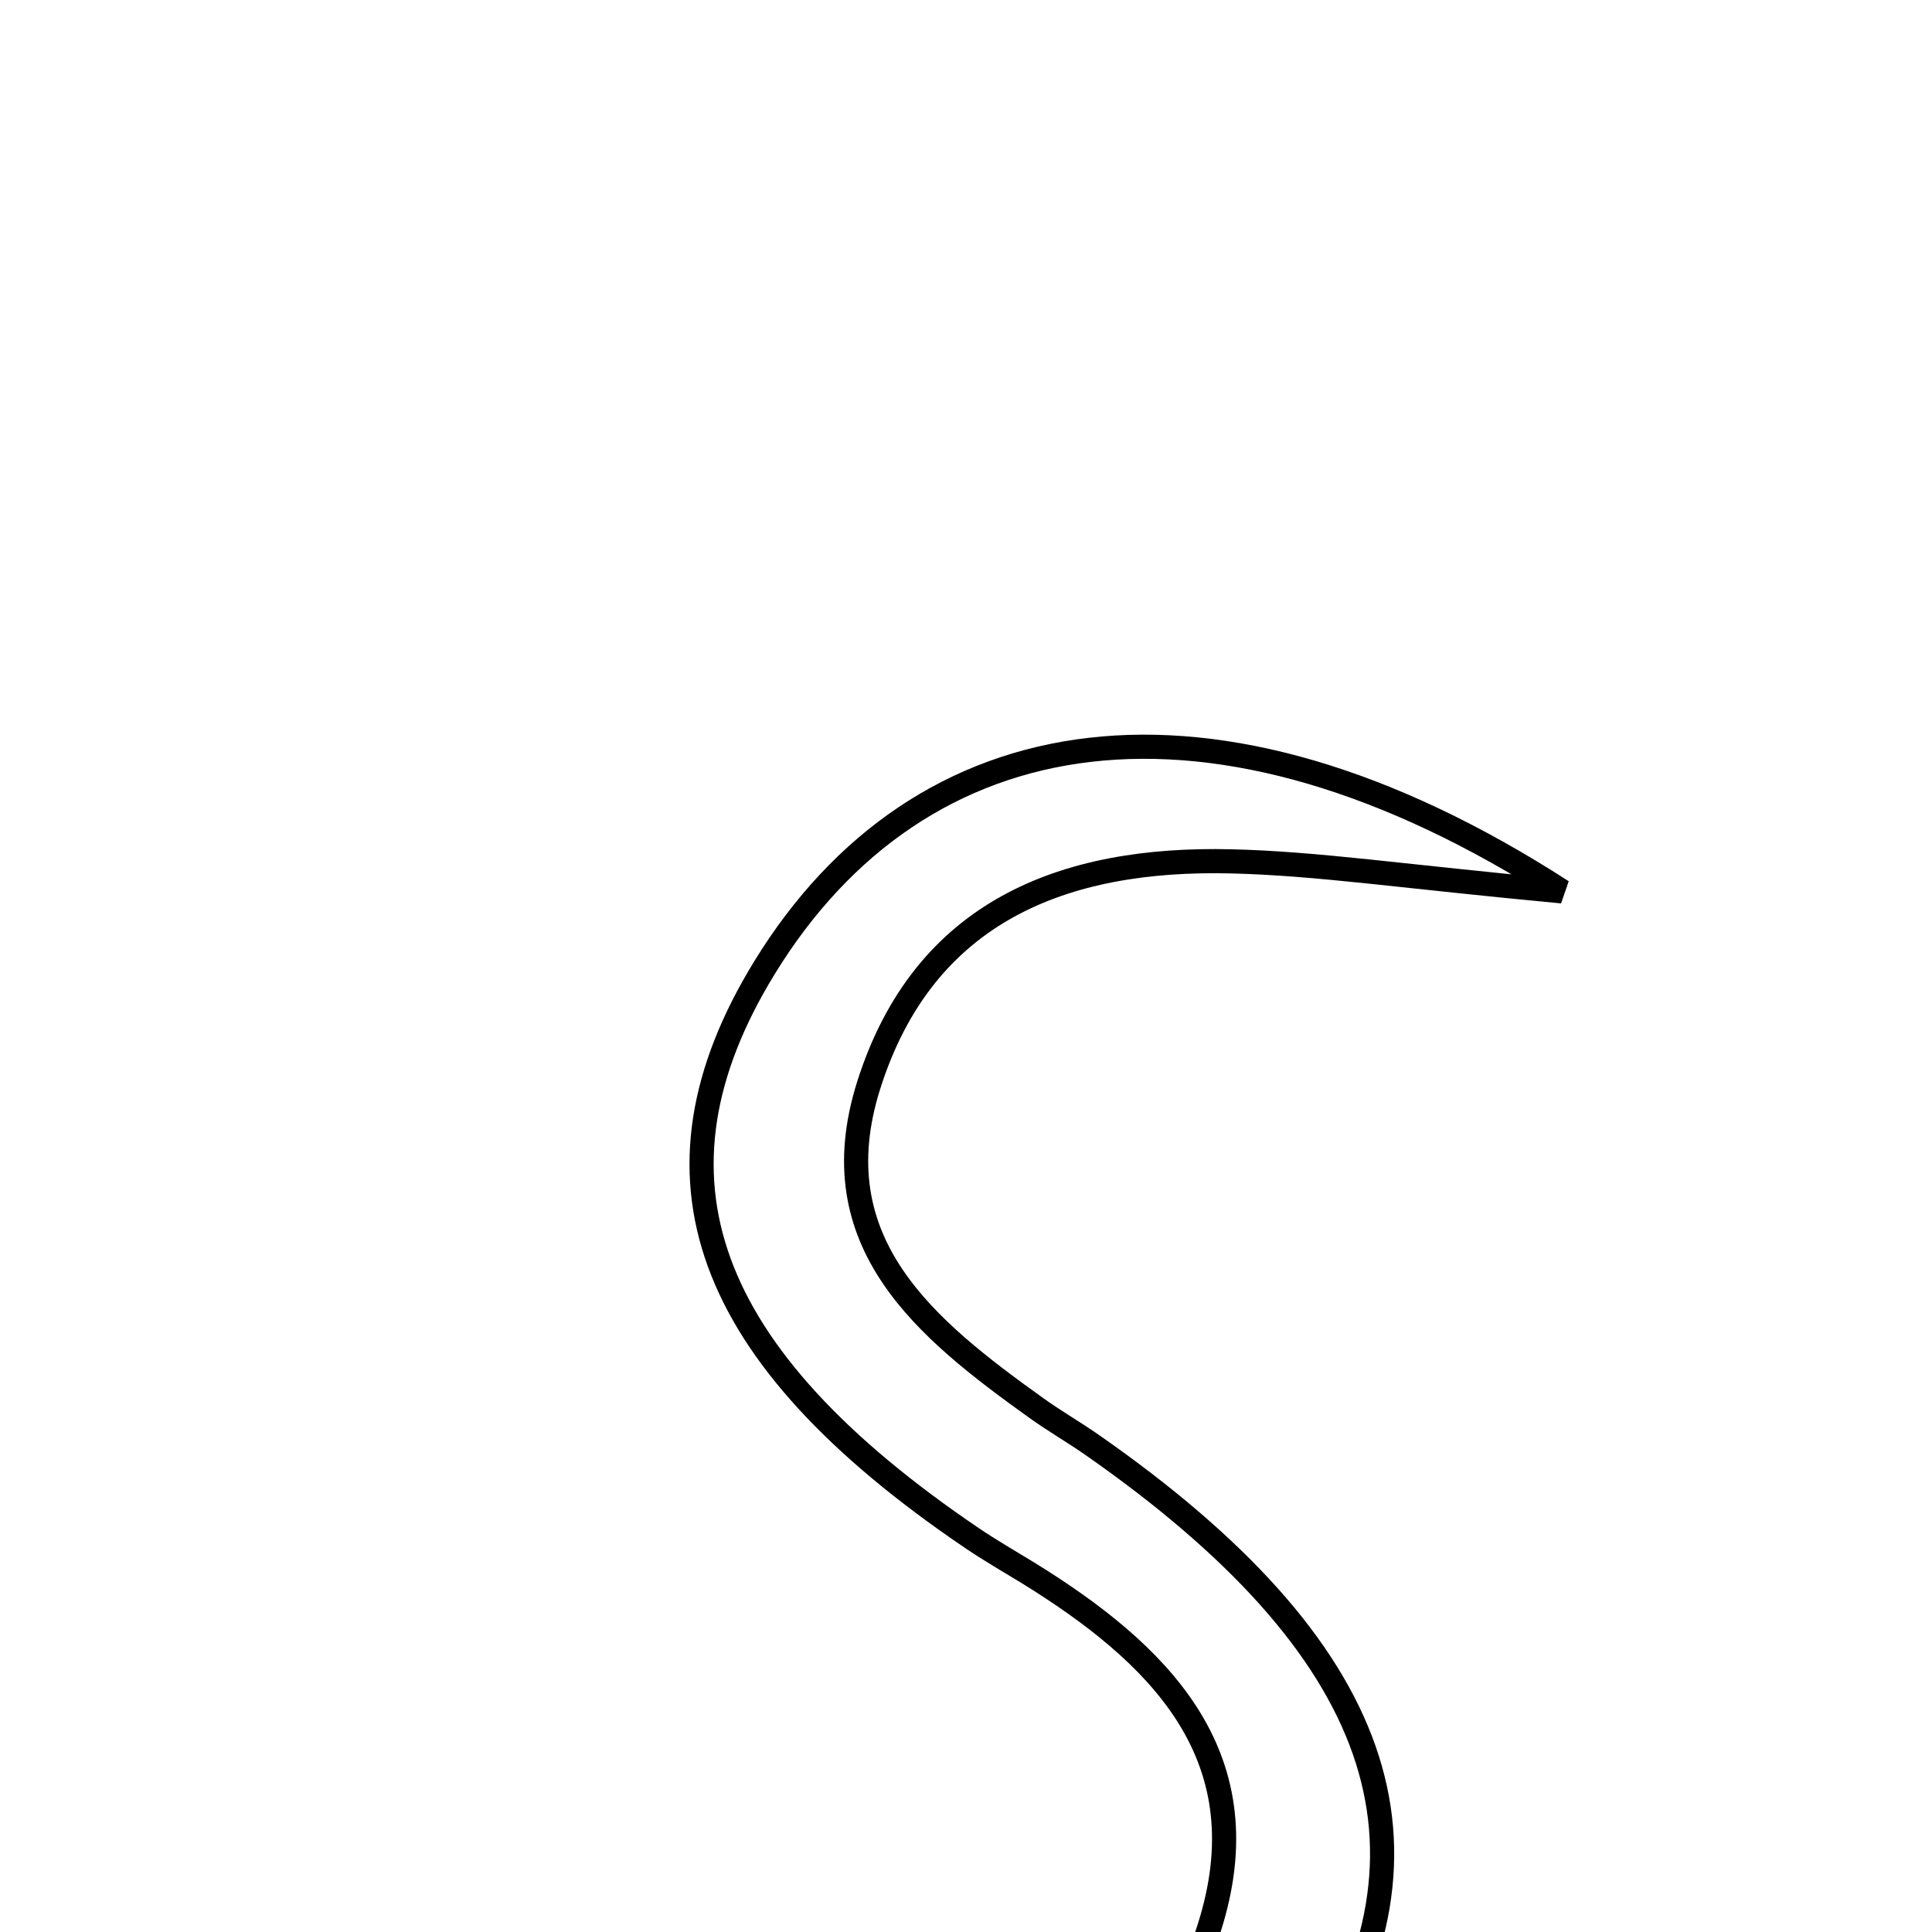 <svg xmlns="http://www.w3.org/2000/svg" viewBox="0.0 0.0 24.0 24.0" height="200px" width="200px"><path fill="none" stroke="black" stroke-width=".3" stroke-opacity="1.0"  filling="0" d="M15.292 10.7 C13.211 10.65 11.476 11.321 10.792 13.479 C10.171 15.439 11.502 16.508 12.878 17.494 C13.1 17.653 13.338 17.79 13.562 17.946 C17.187 20.472 18.053 22.944 16.281 25.705 C14.21 28.929 10.083 29.544 6.499 26.464 C7.775 26.658 9.048 26.988 10.327 27.014 C12.576 27.06 14.375 26.135 15.05 23.856 C15.664 21.78 14.379 20.531 12.768 19.537 C12.535 19.394 12.297 19.258 12.072 19.105 C8.722 16.834 7.912 14.605 9.496 12.022 C11.422 8.881 15.045 8.26 19.406 11.073 C17.42 10.887 16.357 10.725 15.292 10.7"></path></svg>